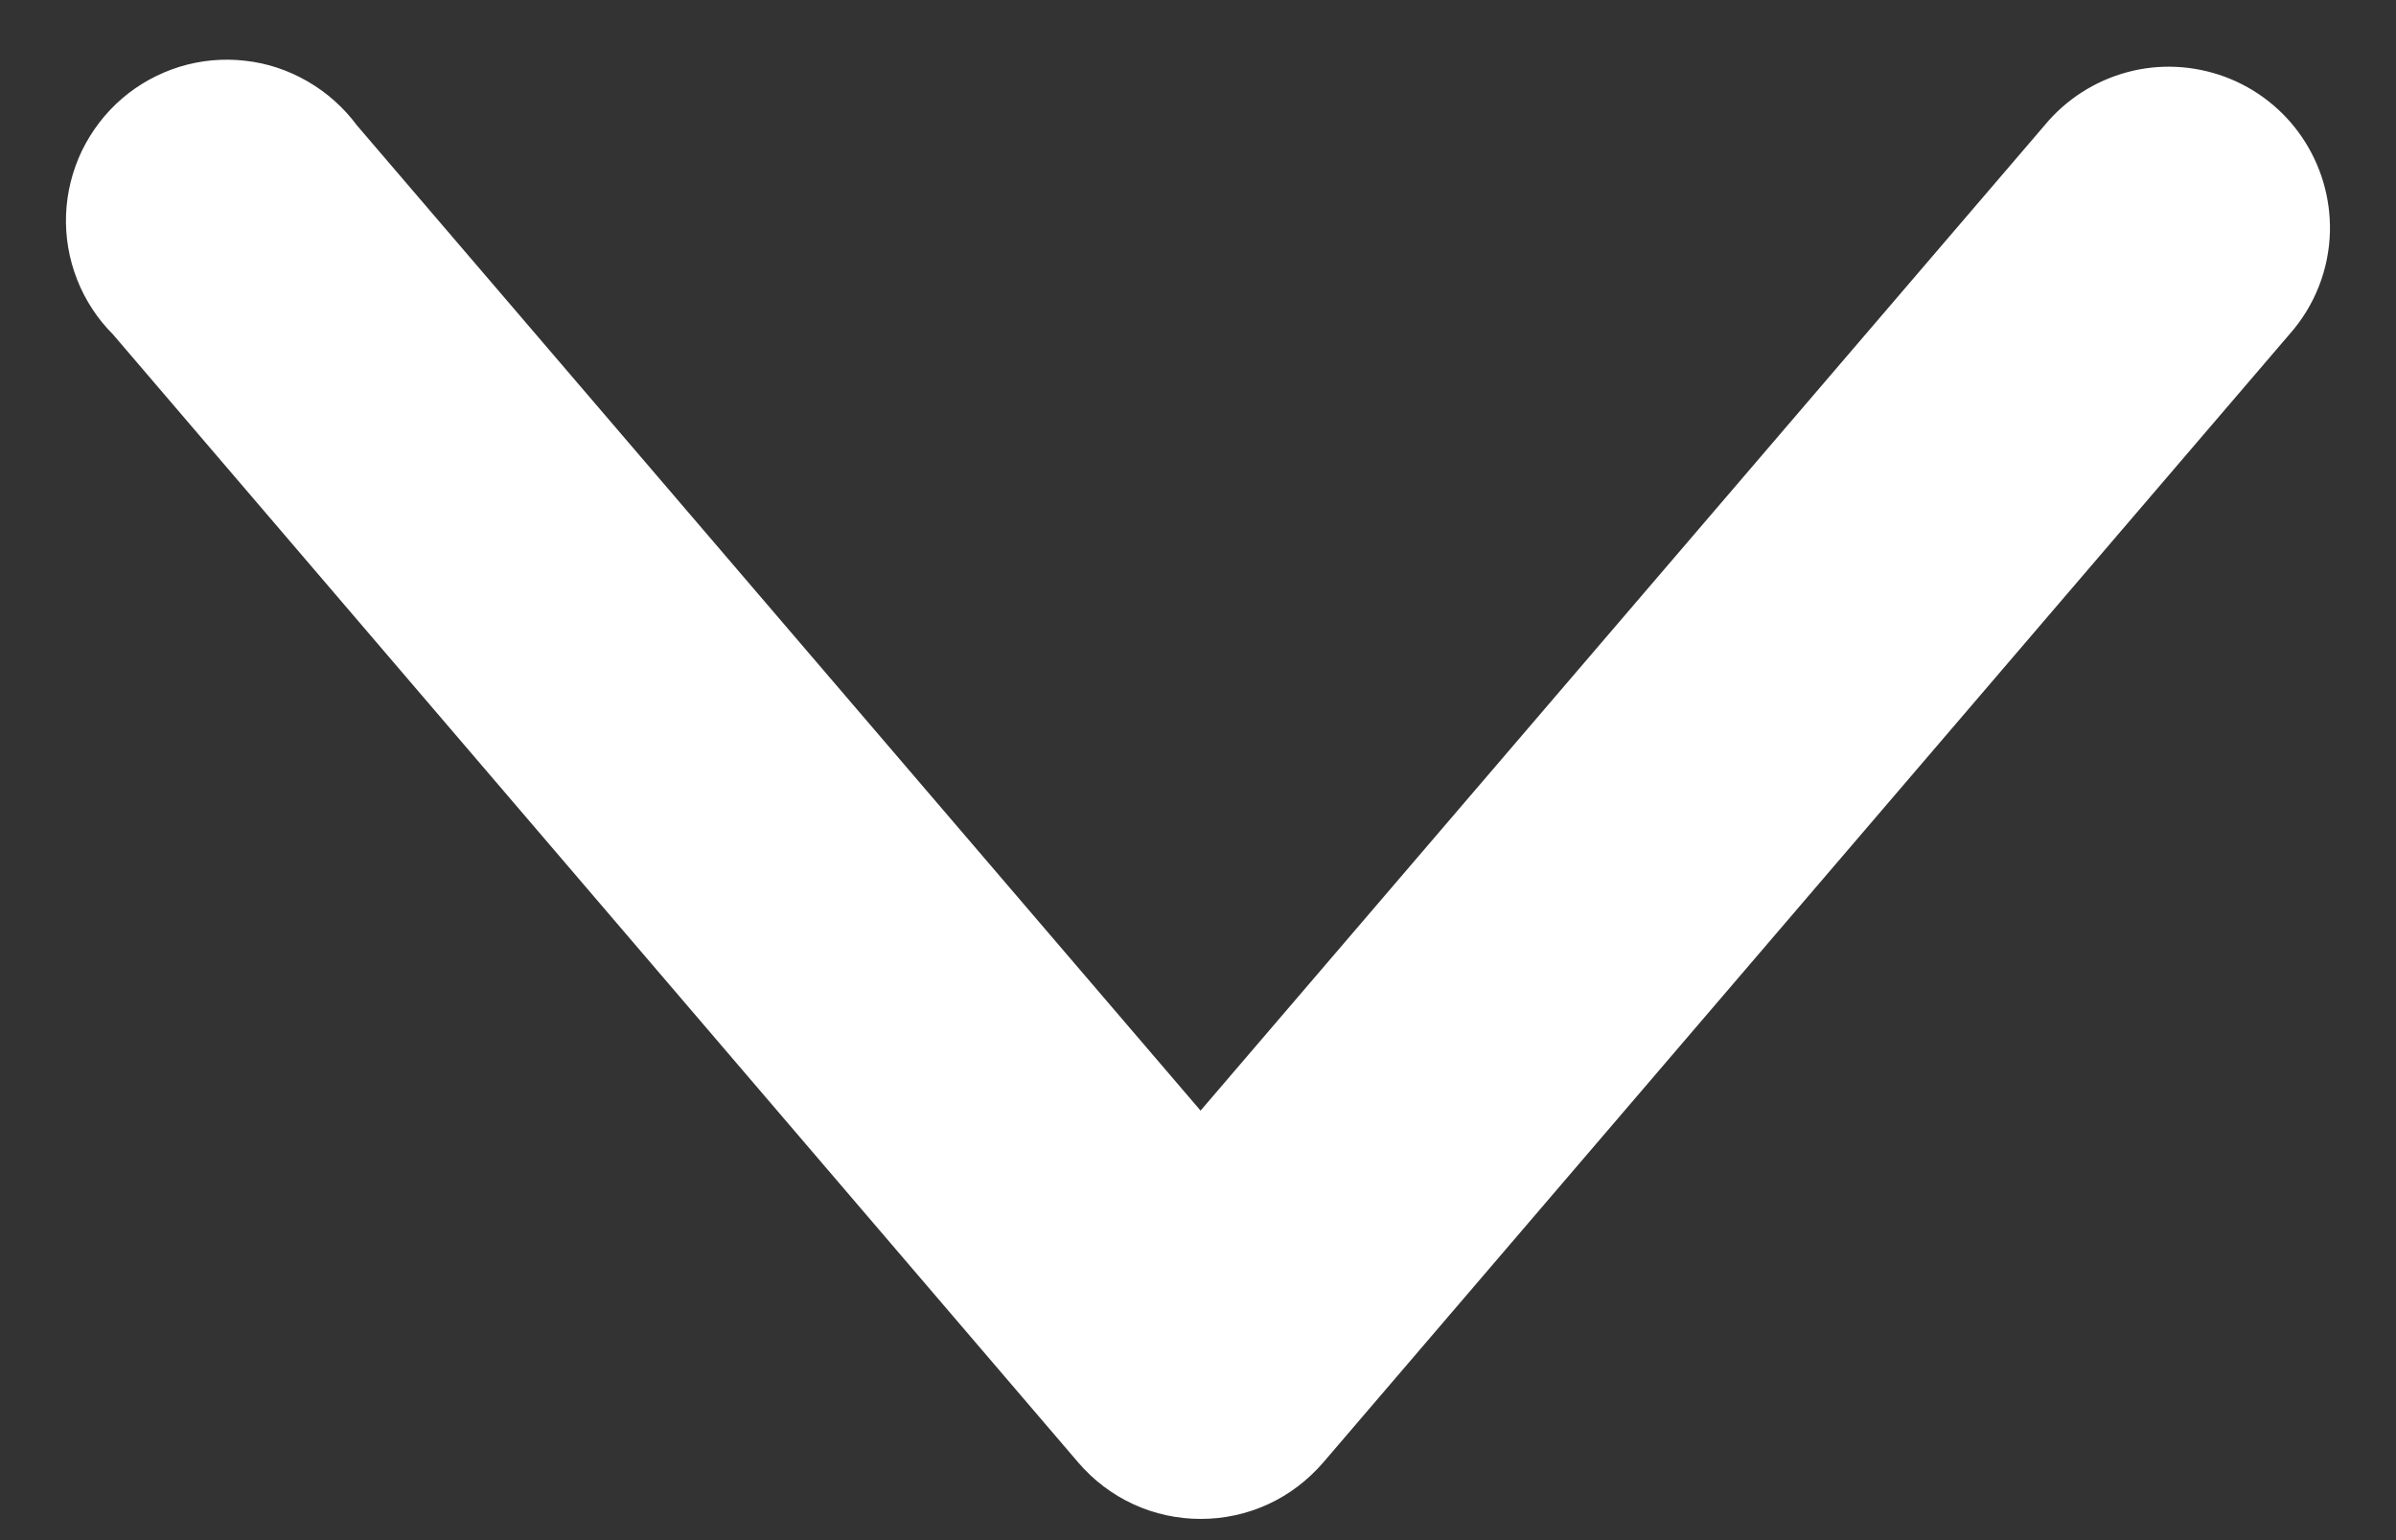 <svg width="14" height="9" viewBox="0 0 14 9" fill="none" xmlns="http://www.w3.org/2000/svg">
<rect x="0" y="0" width="14" height="9" fill="#333333" stroke="none"/>
<path d="M13.614 1.352C13.618 1.156 13.561 0.964 13.451 0.802C13.342 0.641 13.184 0.517 13.001 0.449C12.817 0.381 12.617 0.371 12.429 0.422C12.24 0.473 12.072 0.581 11.947 0.732L7.015 6.49L2.085 0.732C2.008 0.628 1.91 0.541 1.798 0.476C1.686 0.411 1.562 0.369 1.433 0.355C1.305 0.34 1.174 0.352 1.05 0.39C0.927 0.428 0.812 0.491 0.714 0.575C0.615 0.66 0.536 0.764 0.479 0.88C0.423 0.997 0.391 1.124 0.386 1.253C0.381 1.383 0.403 1.512 0.45 1.632C0.497 1.753 0.569 1.863 0.66 1.954L6.3 8.546C6.388 8.649 6.498 8.733 6.622 8.79C6.745 8.847 6.88 8.876 7.016 8.876C7.152 8.876 7.286 8.847 7.41 8.79C7.534 8.733 7.643 8.649 7.732 8.546L13.377 1.954C13.525 1.788 13.609 1.574 13.614 1.352L13.614 1.352Z" fill="white"/>
</svg>
